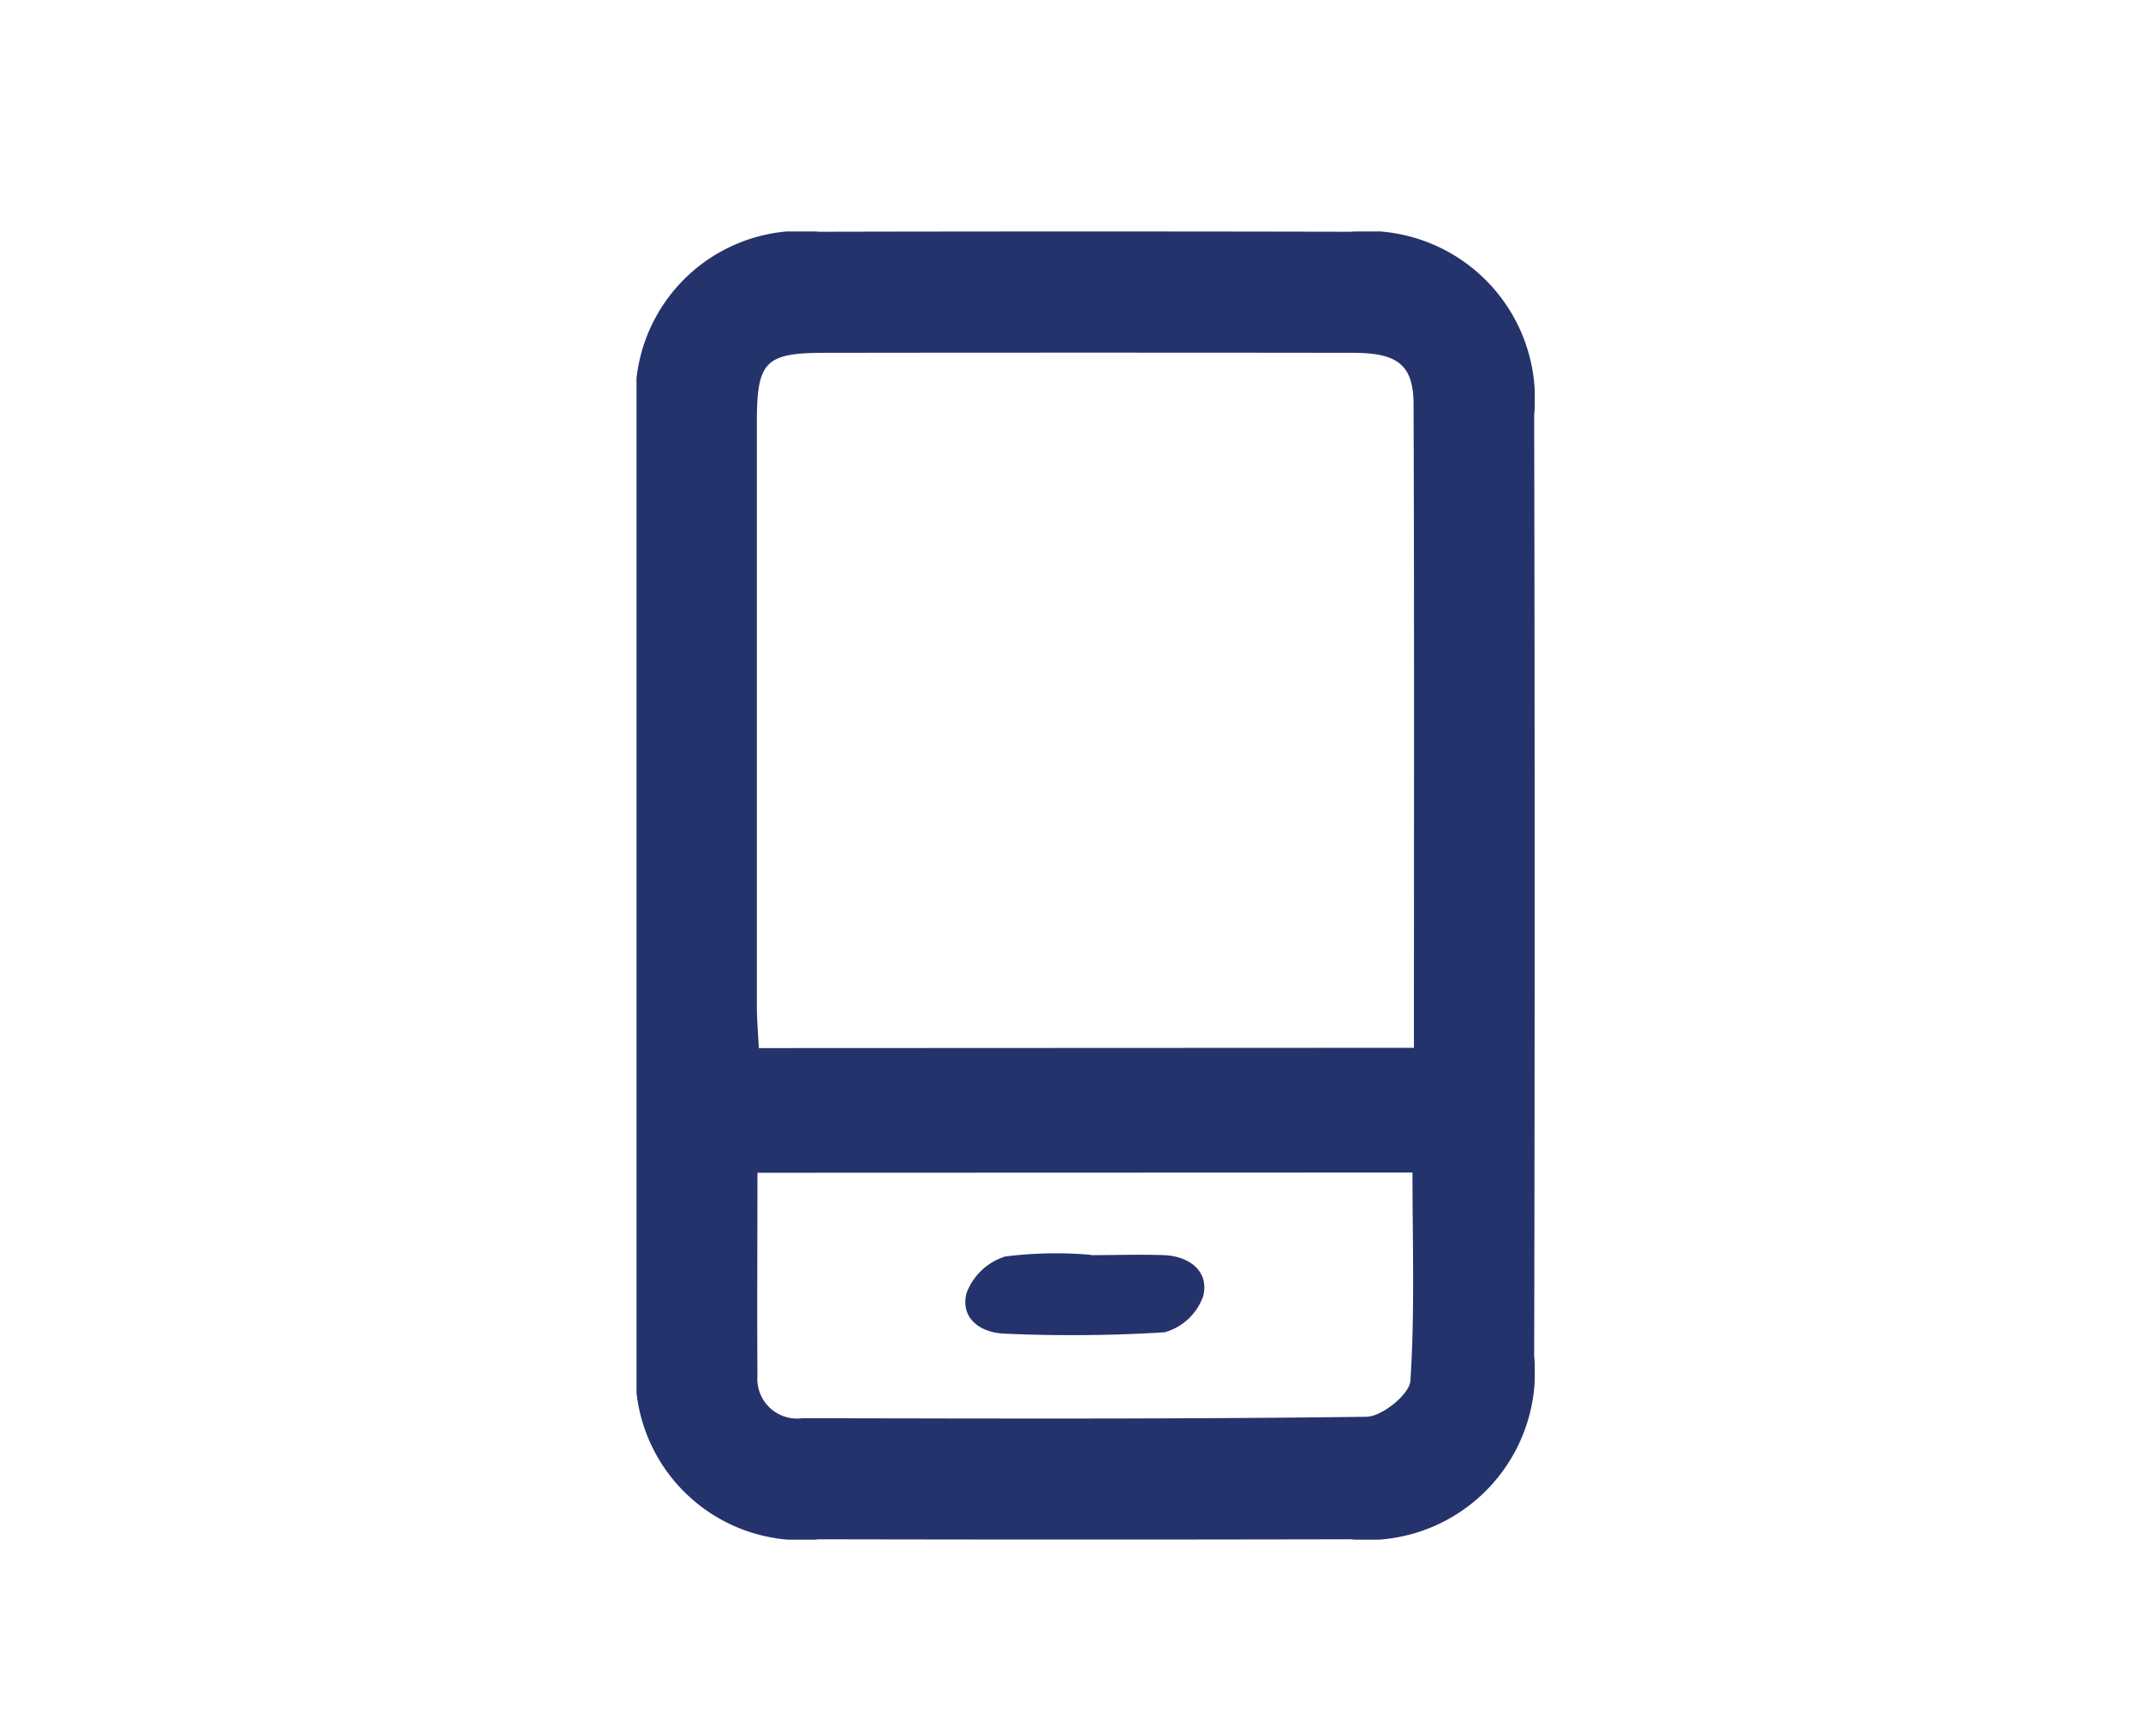 <svg xmlns="http://www.w3.org/2000/svg" xmlns:xlink="http://www.w3.org/1999/xlink" width="37" height="30" viewBox="0 0 37 30">
  <defs>
    <clipPath id="clip-path">
      <rect id="Rectángulo_169" data-name="Rectángulo 169" width="15.523" height="22.606" fill="#25336c"/>
    </clipPath>
  </defs>
  <g id="Grupo_227" data-name="Grupo 227" transform="translate(-38 -460)">
    <g id="Grupo_210" data-name="Grupo 210" transform="translate(49 464)">
      <g id="Grupo_209" data-name="Grupo 209" clip-path="url(#clip-path)">
        <path id="Trazado_287" data-name="Trazado 287" d="M0,11.3c0-2.71,0-5.421,0-8.131A2.864,2.864,0,0,1,3.152.005q4.6-.01,9.192,0a2.9,2.9,0,0,1,3.169,3.167q.017,8.131,0,16.263A2.9,2.9,0,0,1,12.343,22.6q-4.6.01-9.192,0A2.865,2.865,0,0,1,0,19.434C0,16.723,0,14.013,0,11.3m13.435,2.807c0-3.764.007-7.437-.006-11.11,0-.693-.274-.9-1.052-.9q-4.558-.006-9.116,0c-1.034,0-1.18.146-1.181,1.188q0,5.053,0,10.105c0,.229.021.458.034.722ZM2.09,16.266c0,1.214-.008,2.364,0,3.513a.685.685,0,0,0,.773.729c3.249.005,6.5.018,9.748-.025.269,0,.748-.389.763-.621.078-1.186.036-2.379.036-3.6Z" transform="translate(0 0)" fill="#25336c"/>
        <path id="Trazado_288" data-name="Trazado 288" d="M42.342,124.911c.423,0,.847-.015,1.27,0,.442.019.775.28.678.7a.988.988,0,0,1-.67.633,25.749,25.749,0,0,1-2.749.024c-.428-.01-.785-.259-.674-.7a1.048,1.048,0,0,1,.669-.634,7.059,7.059,0,0,1,1.476-.029" transform="translate(-34.494 -107.221)" fill="#25336c"/>
      </g>
    </g>
    <rect id="Rectángulo_176" data-name="Rectángulo 176" width="37" height="30" transform="translate(38 460)" fill="none"/>
  </g>
</svg>

